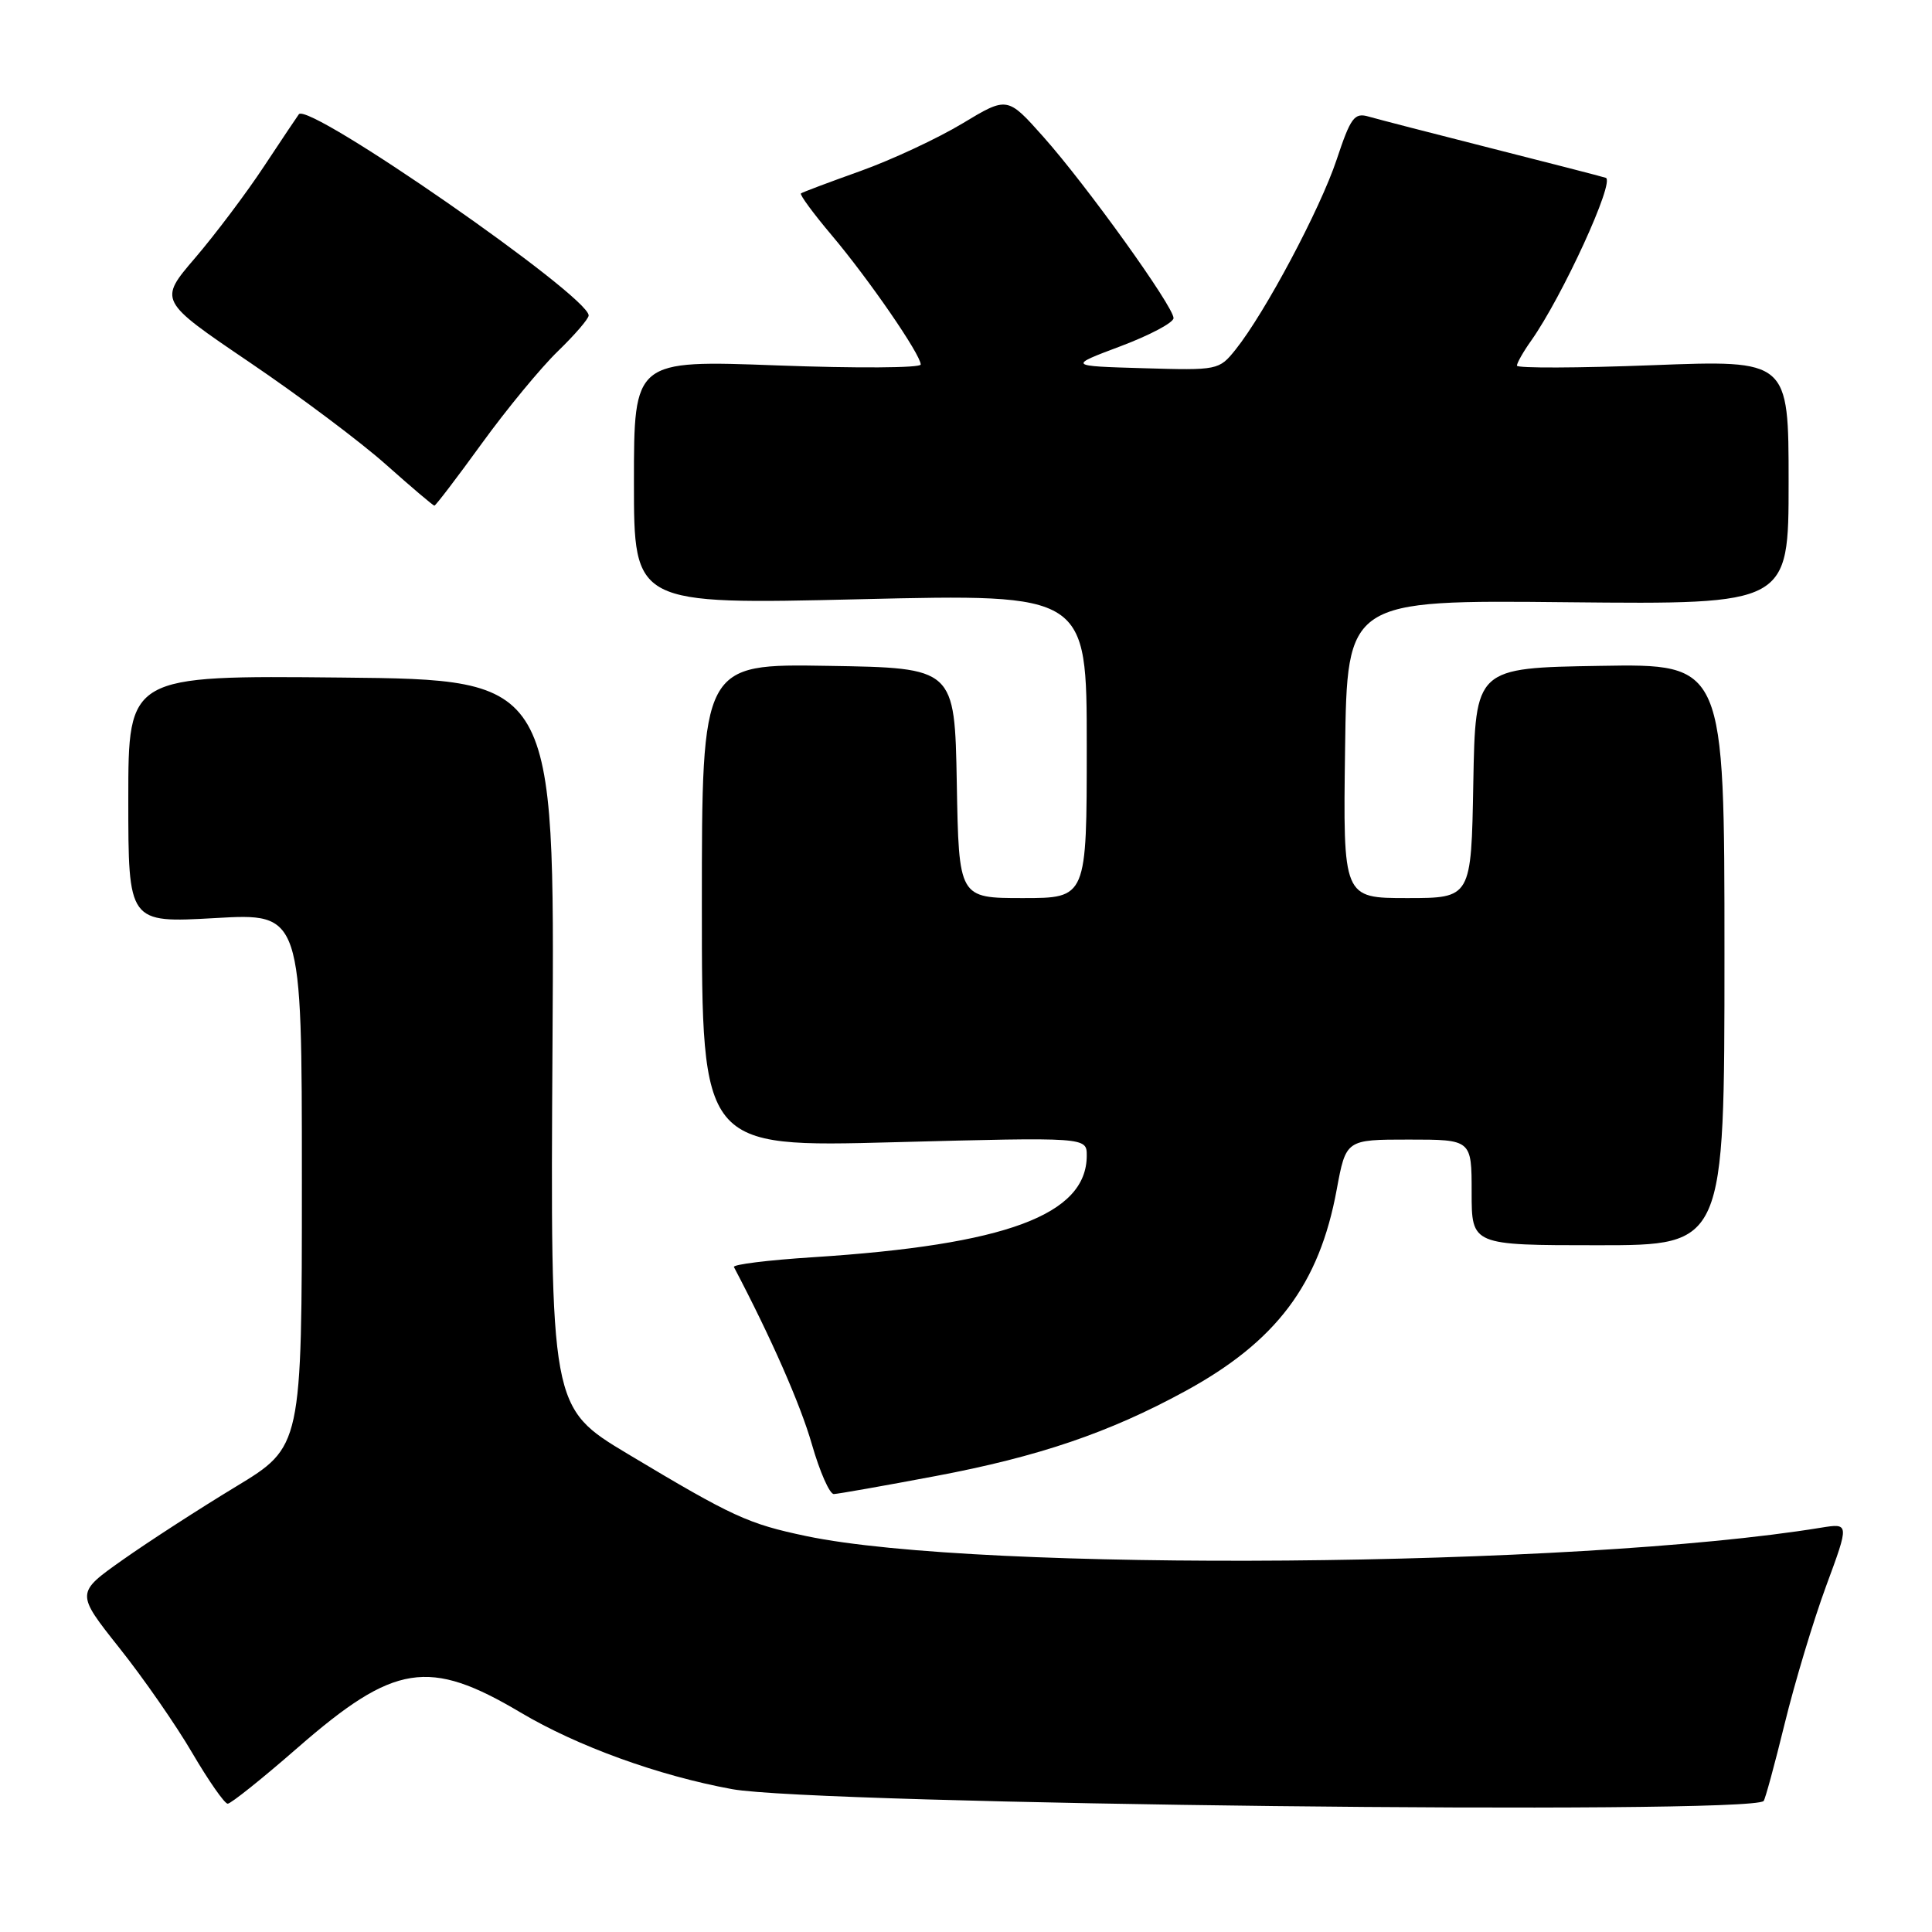 <?xml version="1.0" encoding="UTF-8" standalone="no"?>
<!DOCTYPE svg PUBLIC "-//W3C//DTD SVG 1.1//EN" "http://www.w3.org/Graphics/SVG/1.1/DTD/svg11.dtd" >
<svg xmlns="http://www.w3.org/2000/svg" xmlns:xlink="http://www.w3.org/1999/xlink" version="1.1" viewBox="0 0 256 256">
 <g >
 <path fill="currentColor"
d=" M 233.69 238.64 C 233.89 238.44 235.15 233.82 236.48 228.39 C 237.81 222.95 240.28 214.75 241.97 210.16 C 245.05 201.82 245.05 201.82 241.27 202.43 C 208.90 207.72 129.84 208.37 106.84 203.54 C 99.12 201.92 97.10 200.99 83.21 192.67 C 72.92 186.50 72.92 186.50 73.21 138.28 C 73.50 90.06 73.50 90.06 45.25 89.78 C 17.00 89.50 17.00 89.50 17.00 105.90 C 17.00 122.30 17.00 122.30 28.50 121.65 C 40.00 120.99 40.00 120.99 40.00 156.34 C 40.00 191.69 40.00 191.69 31.25 196.99 C 26.44 199.90 19.70 204.26 16.27 206.68 C 10.04 211.08 10.04 211.08 15.80 218.34 C 18.98 222.33 23.34 228.61 25.49 232.30 C 27.65 235.98 29.76 239.00 30.17 239.00 C 30.59 239.00 34.76 235.67 39.43 231.59 C 52.25 220.41 56.81 219.69 68.97 226.91 C 76.51 231.39 87.24 235.28 97.00 237.07 C 107.99 239.09 231.82 240.51 233.69 238.64 Z  M 124.00 195.58 C 137.63 193.01 146.95 189.84 157.00 184.36 C 169.11 177.77 174.81 170.20 177.12 157.63 C 178.35 151.00 178.35 151.00 186.67 151.00 C 195.00 151.00 195.00 151.00 195.00 158.00 C 195.00 165.00 195.00 165.00 211.75 165.00 C 228.50 165.00 228.50 165.00 228.50 126.48 C 228.50 87.95 228.50 87.95 212.00 88.23 C 195.50 88.50 195.50 88.50 195.22 103.75 C 194.95 119.00 194.95 119.00 186.45 119.00 C 177.96 119.00 177.96 119.00 178.23 99.25 C 178.50 79.50 178.50 79.50 207.75 79.80 C 237.00 80.09 237.00 80.09 237.00 63.89 C 237.00 47.70 237.00 47.70 219.00 48.39 C 209.10 48.77 201.00 48.80 201.00 48.45 C 201.00 48.10 201.84 46.61 202.88 45.15 C 207.03 39.28 214.05 23.96 212.77 23.56 C 212.07 23.34 205.20 21.57 197.50 19.62 C 189.80 17.67 182.54 15.79 181.36 15.45 C 179.46 14.90 178.98 15.54 177.11 21.16 C 174.93 27.71 167.62 41.45 163.72 46.32 C 161.53 49.05 161.38 49.08 151.50 48.79 C 141.50 48.50 141.50 48.50 148.50 45.87 C 152.35 44.42 155.50 42.75 155.50 42.15 C 155.50 40.61 143.97 24.55 138.26 18.14 C 133.48 12.77 133.48 12.77 127.51 16.37 C 124.22 18.35 118.15 21.18 114.02 22.66 C 109.88 24.14 106.33 25.47 106.13 25.63 C 105.93 25.78 107.77 28.29 110.23 31.20 C 115.13 37.01 122.00 46.99 122.00 48.30 C 122.00 48.76 113.45 48.81 103.00 48.42 C 84.00 47.71 84.00 47.71 84.00 63.91 C 84.00 80.11 84.00 80.11 114.00 79.40 C 144.00 78.69 144.00 78.69 144.00 98.85 C 144.00 119.00 144.00 119.00 135.53 119.00 C 127.05 119.00 127.05 119.00 126.78 103.75 C 126.50 88.50 126.50 88.50 109.75 88.23 C 93.00 87.95 93.00 87.95 93.00 119.99 C 93.00 152.03 93.00 152.03 118.50 151.35 C 144.00 150.68 144.00 150.68 144.00 153.12 C 144.00 160.97 133.30 164.95 107.71 166.59 C 101.78 166.97 97.07 167.55 97.25 167.89 C 102.19 177.29 106.06 186.09 107.57 191.35 C 108.62 195.01 109.93 197.99 110.49 197.97 C 111.04 197.95 117.12 196.88 124.00 195.58 Z  M 63.85 58.75 C 67.14 54.21 71.67 48.72 73.91 46.55 C 76.16 44.37 78.00 42.24 78.00 41.80 C 78.00 39.21 40.93 13.47 39.60 15.14 C 39.44 15.34 37.38 18.42 35.01 22.00 C 32.65 25.58 28.53 31.05 25.86 34.17 C 21.01 39.83 21.01 39.83 33.06 48.00 C 39.69 52.49 47.85 58.61 51.18 61.59 C 54.52 64.56 57.39 67.00 57.56 67.00 C 57.73 67.00 60.56 63.29 63.85 58.75 Z "/>
</g>
</svg>